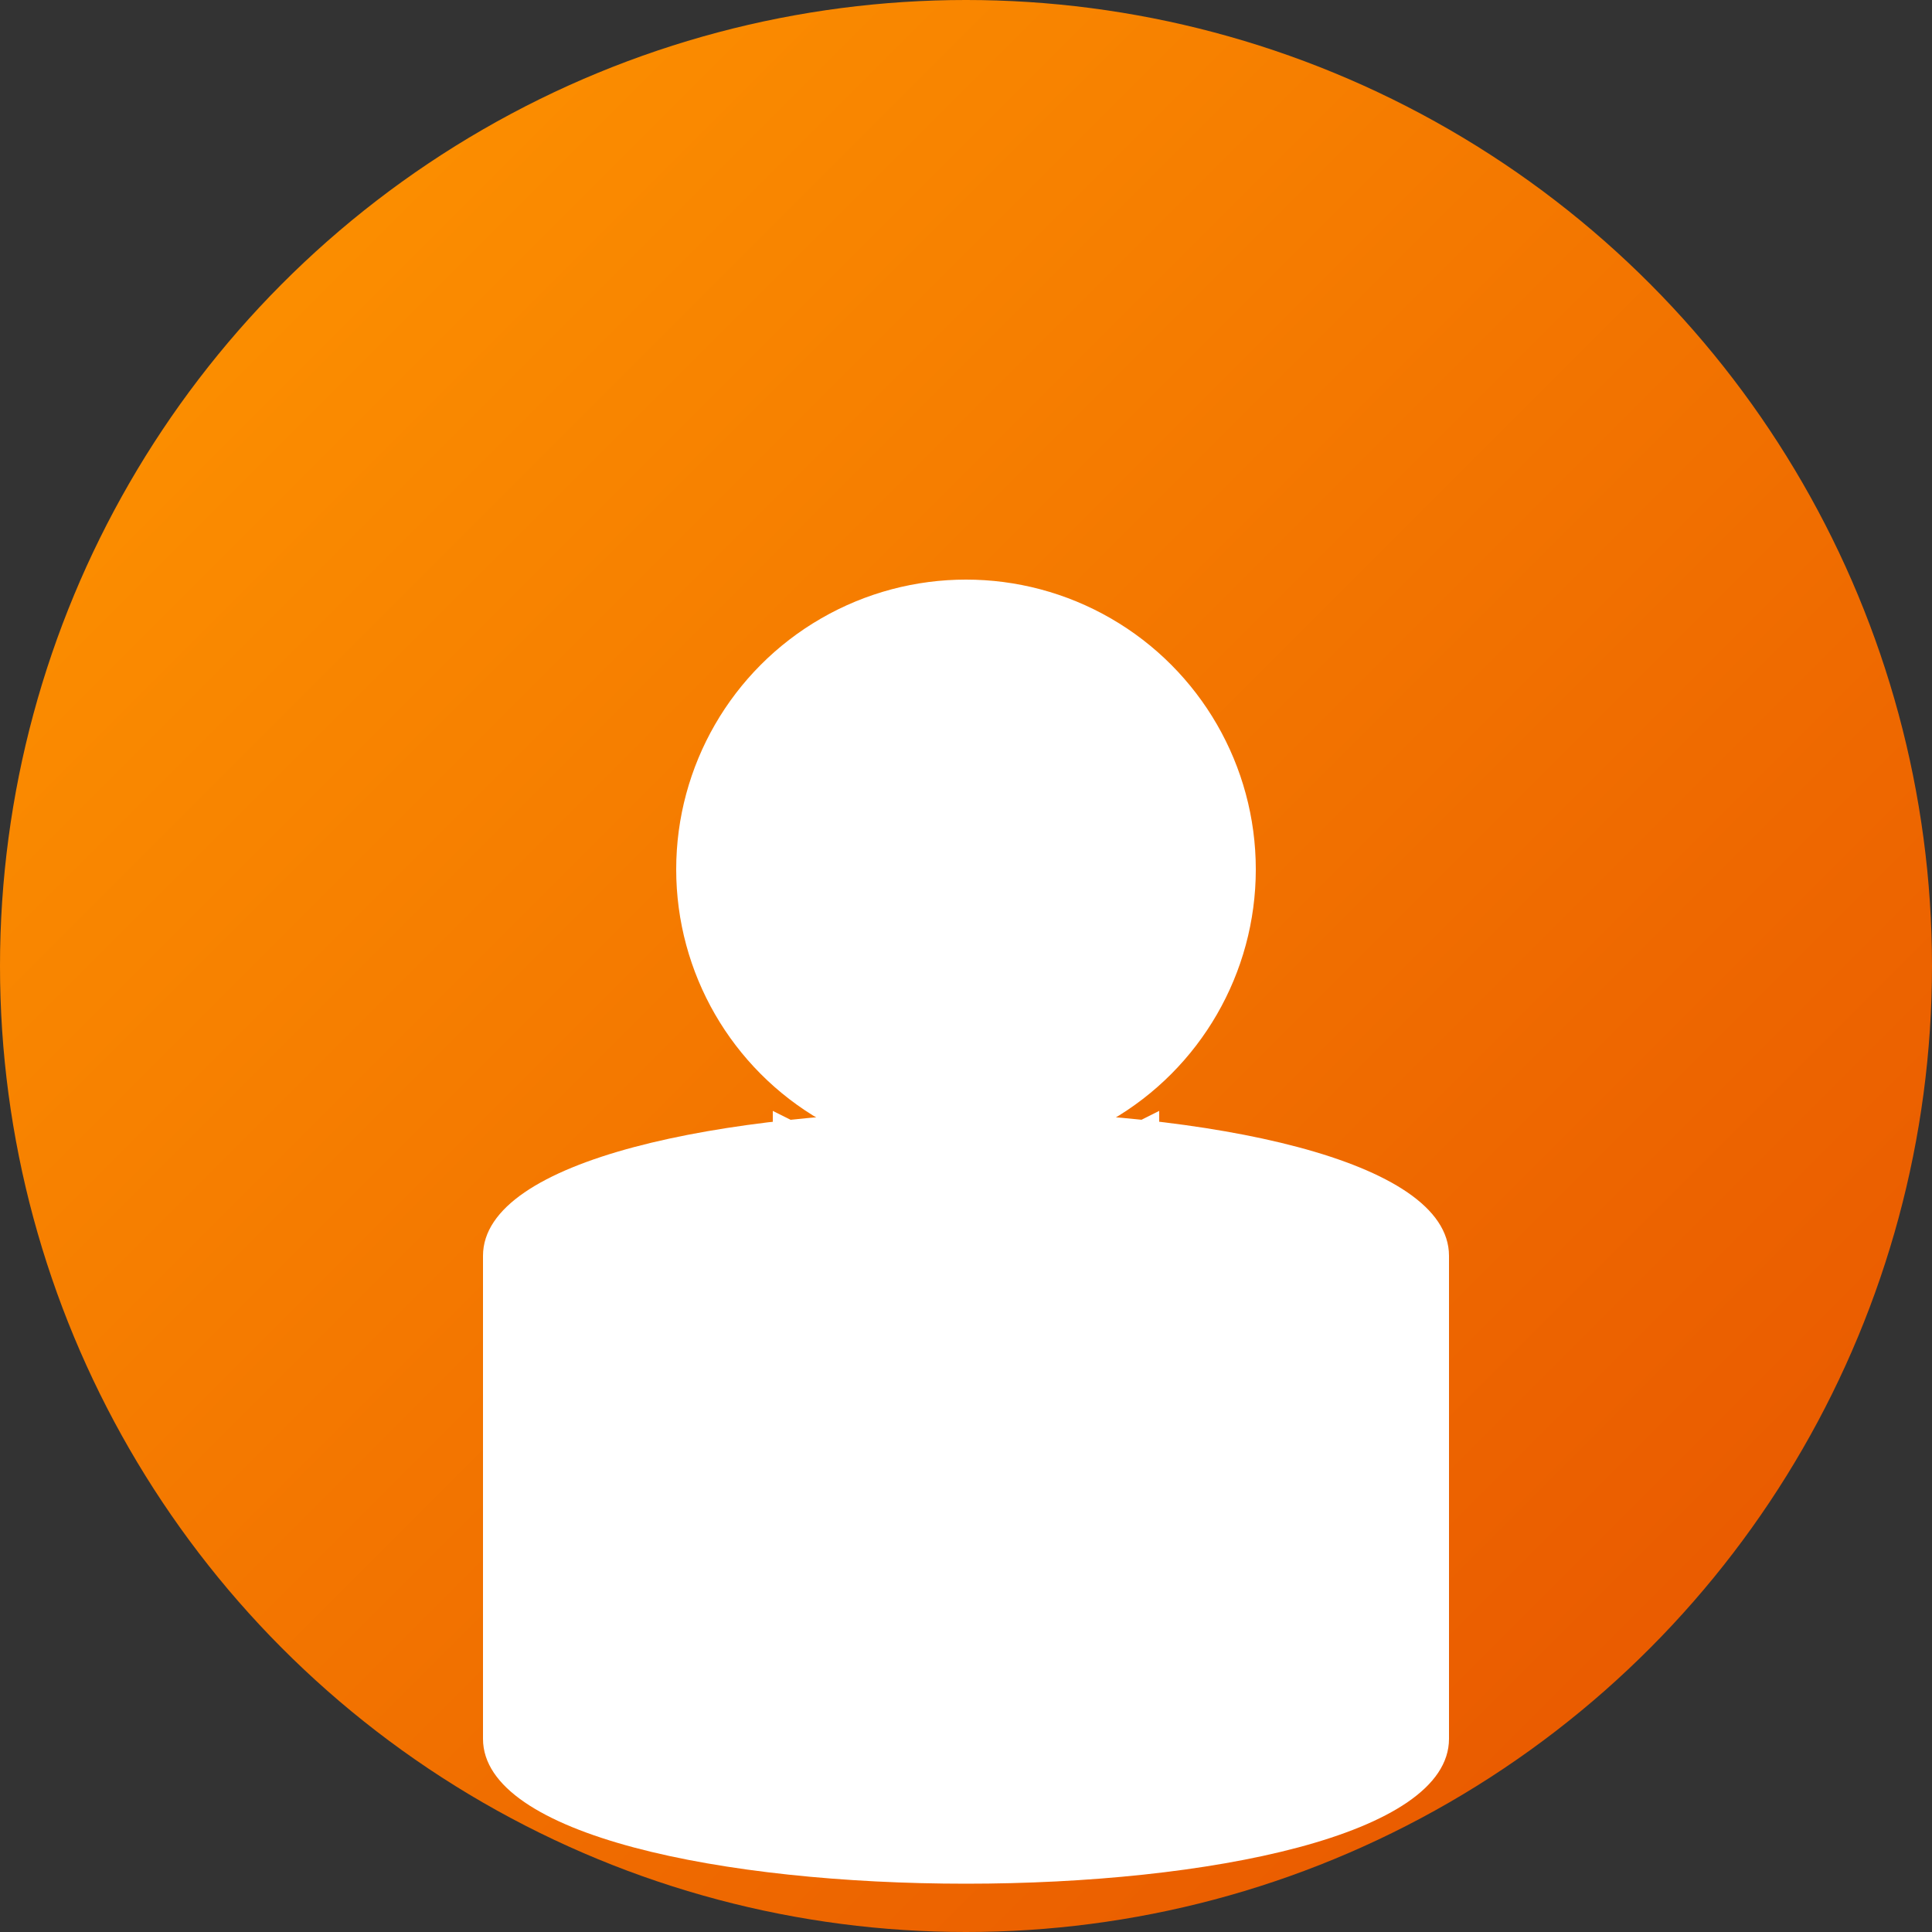 <?xml version="1.0" encoding="UTF-8"?>
<svg width="200px" height="200px" viewBox="0 0 200 200" version="1.1" xmlns="http://www.w3.org/2000/svg" xmlns:xlink="http://www.w3.org/1999/xlink">
    <rect x="0" y="0" width="200" height="200" fill="#333333" stroke="none"/>
    <title>Orange Avatar</title>
    <defs>
        <linearGradient x1="0%" y1="0%" x2="100%" y2="100%" id="avatarGradient">
            <stop stop-color="#FF9800" offset="0%"></stop>
            <stop stop-color="#E65100" offset="100%"></stop>
        </linearGradient>
    </defs>
    <g stroke="none" stroke-width="1" fill="none" fill-rule="evenodd">
        <circle fill="url(#avatarGradient)" cx="100" cy="100" r="100"></circle>
        <g transform="translate(50, 60)" fill="#FFFFFF">
            <!-- Head -->
            <circle cx="50" cy="30" r="30"></circle>
            <!-- Body -->
            <path d="M0,70 C0,50 100,50 100,70 L100,120 C100,140 0,140 0,120 L0,70Z"></path>
            <!-- Bow Tie -->
            <path d="M40,60 L30,55 L30,65 L40,60 L60,60 L70,55 L70,65 L60,60" fill="#FFFFFF"></path>
        </g>
        <!-- Smile -->
        <path d="M85,110 C95,120 105,120 115,110" stroke="#FFFFFF" stroke-width="3" fill="none" stroke-linecap="round"></path>
    </g>
</svg> 